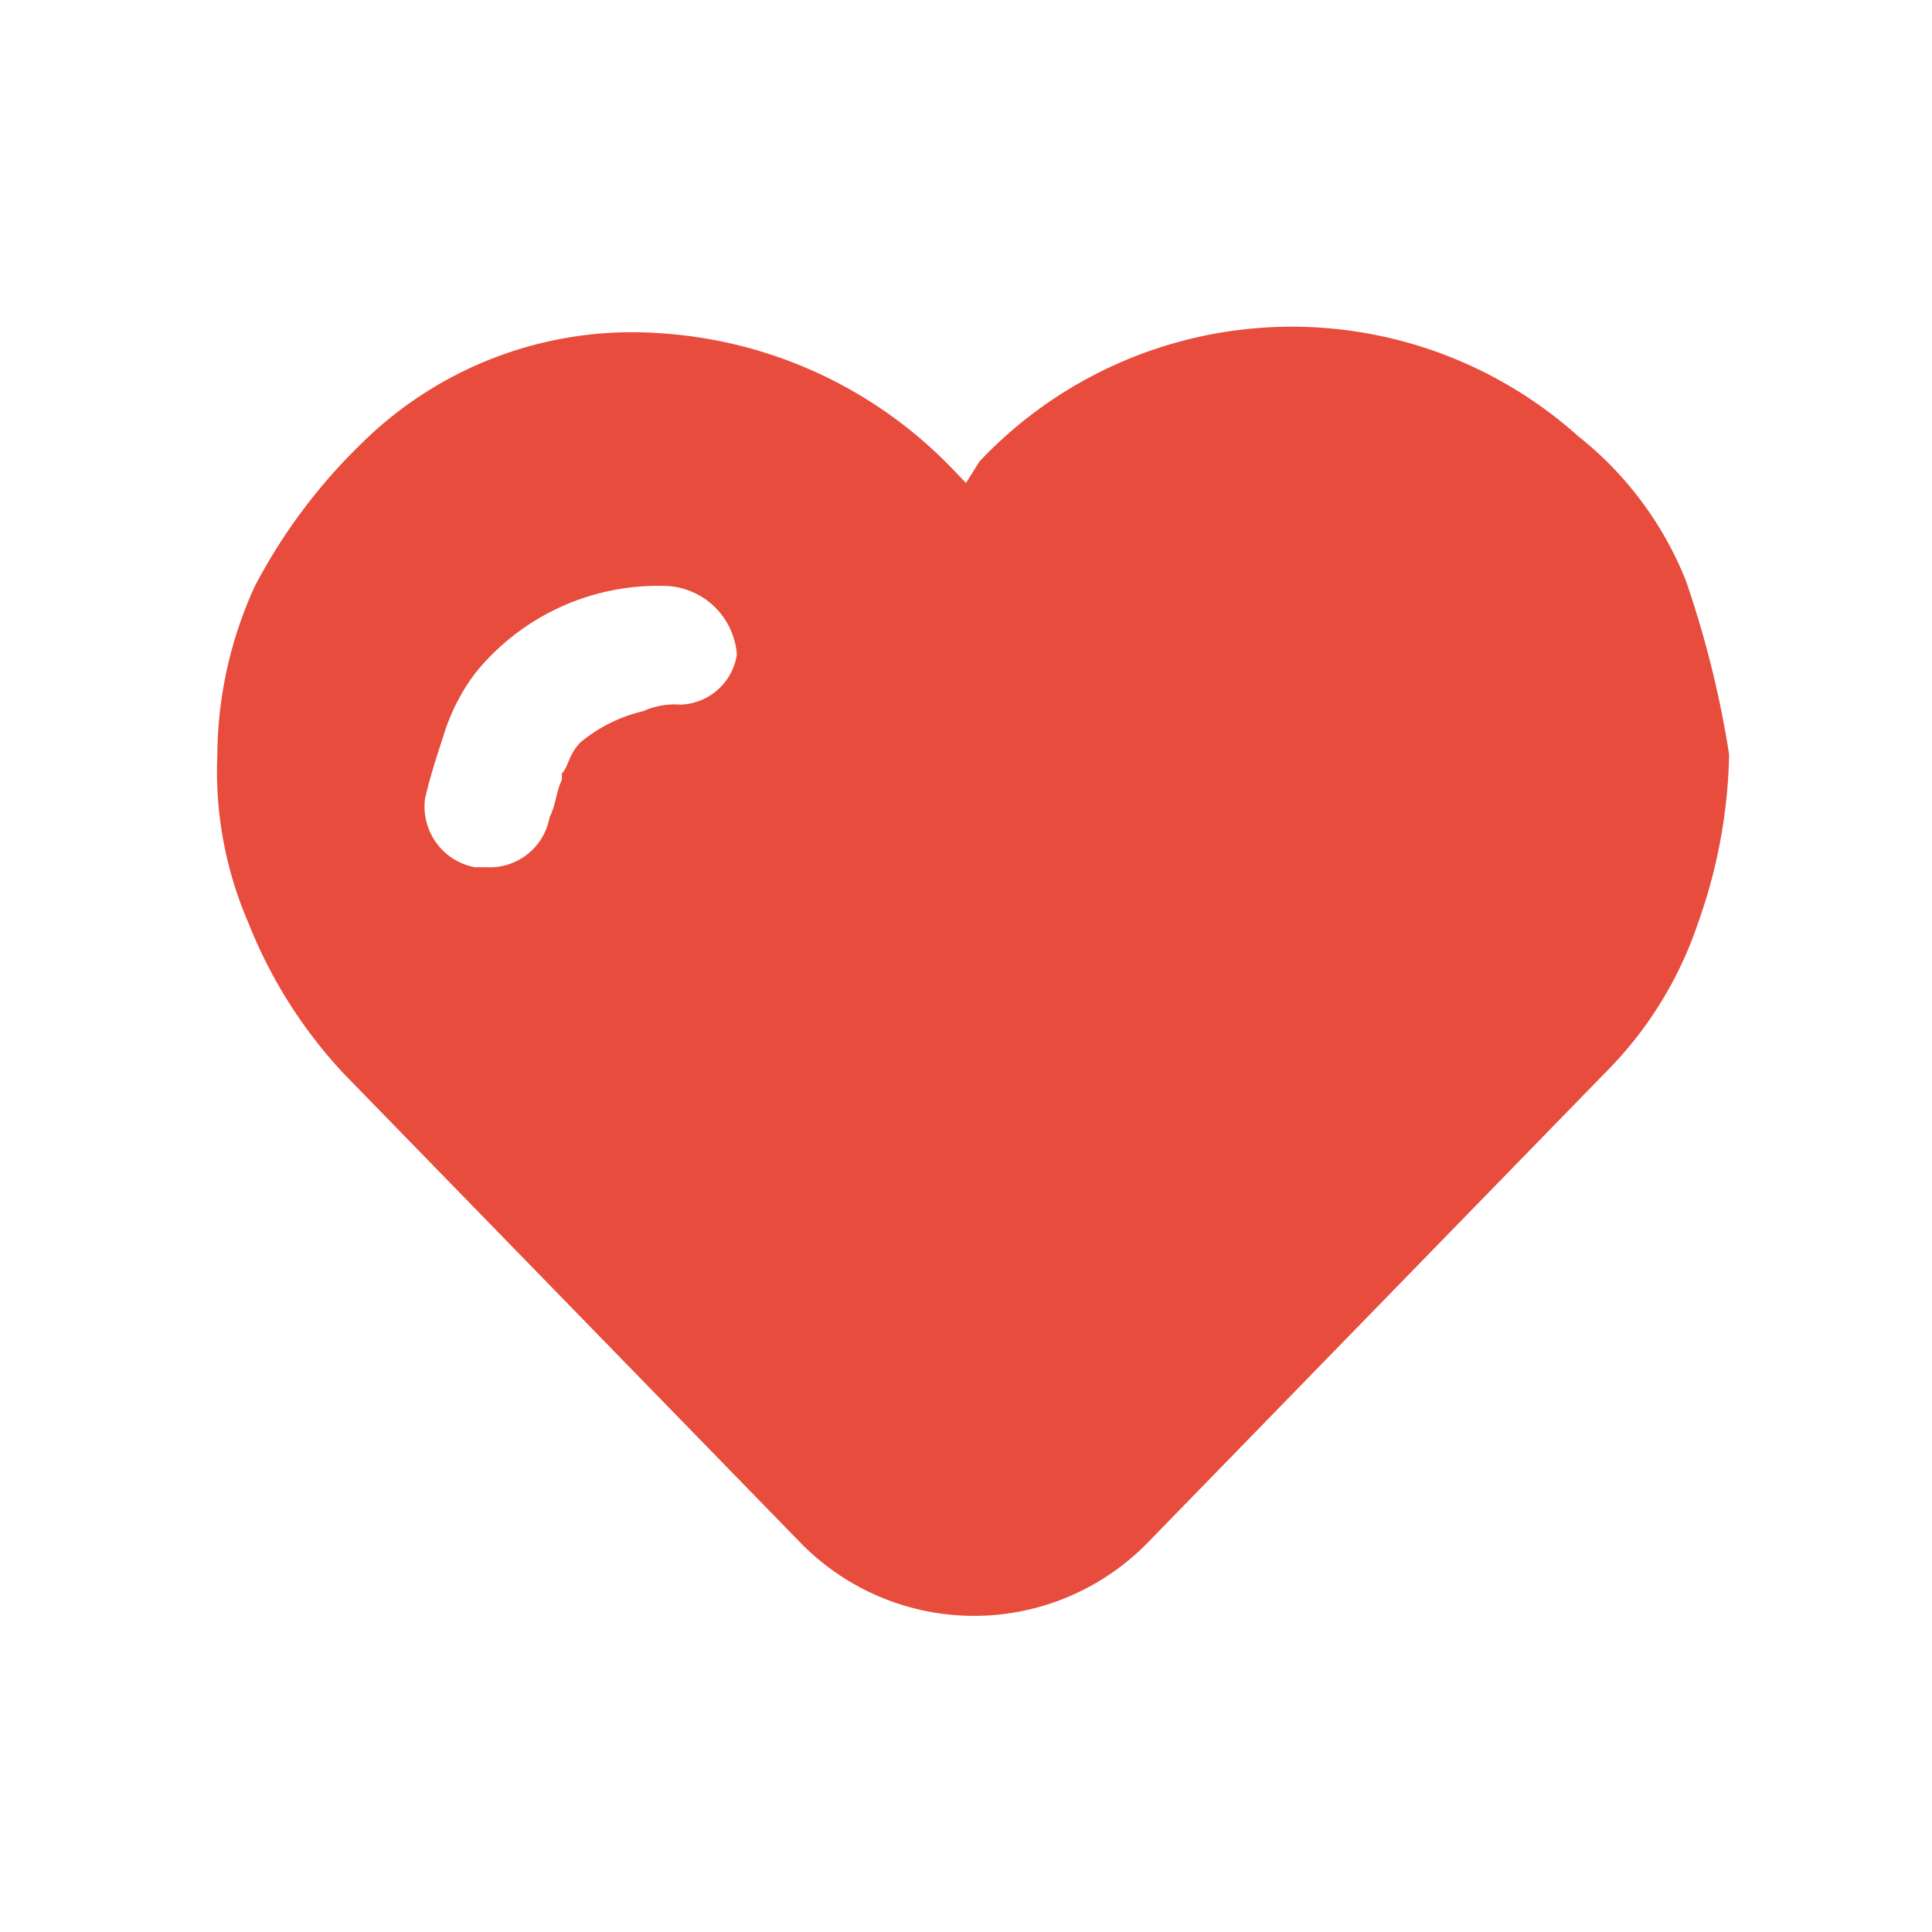 <?xml version="1.0" encoding="iso-8859-1"?>
<svg
  t="1601108165944"
  class="icon"
  viewBox="0 0 1024 1024"
  version="1.1"
  xmlns="http://www.w3.org/2000/svg"
  p-id="10469"
  width="14"
  height="14"
>
  <path
    style="fill:#e74c3c"
    d="M893.44 307.484a185.173 185.173 0 0 0-56.889-76.231 227.556 227.556 0 0 0-317.44 13.369L512 256l-6.542-6.827a235.52 235.52 0 0 0-155.307-72.533 203.947 203.947 0 0 0-158.151 58.027 297.529 297.529 0 0 0-56.889 75.947 217.316 217.316 0 0 0-19.911 89.316 202.24 202.24 0 0 0 16.498 89.316A253.44 253.44 0 0 0 182.044 568.889l241.493 248.036a128.569 128.569 0 0 0 185.458 0L850.489 568.889a203.947 203.947 0 0 0 49.493-79.644 281.316 281.316 0 0 0 16.498-89.316 534.187 534.187 0 0 0-23.04-92.444zM390.542 347.022a31.289 31.289 0 0 1-29.867 26.453 39.822 39.822 0 0 0-19.627 3.413 81.067 81.067 0 0 0-33.28 16.498c-6.542 6.542-6.542 13.369-9.956 16.498v3.413c-3.129 6.542-3.129 13.084-6.542 19.911a32.142 32.142 0 0 1-32.996 26.453h-6.542a32.711 32.711 0 0 1-26.453-36.409c3.129-13.369 6.542-23.324 9.671-32.996a106.951 106.951 0 0 1 16.782-33.28 124.587 124.587 0 0 1 102.4-46.364 39.253 39.253 0 0 1 36.409 36.409z"
    p-id="10470"
  ></path>
</svg>
